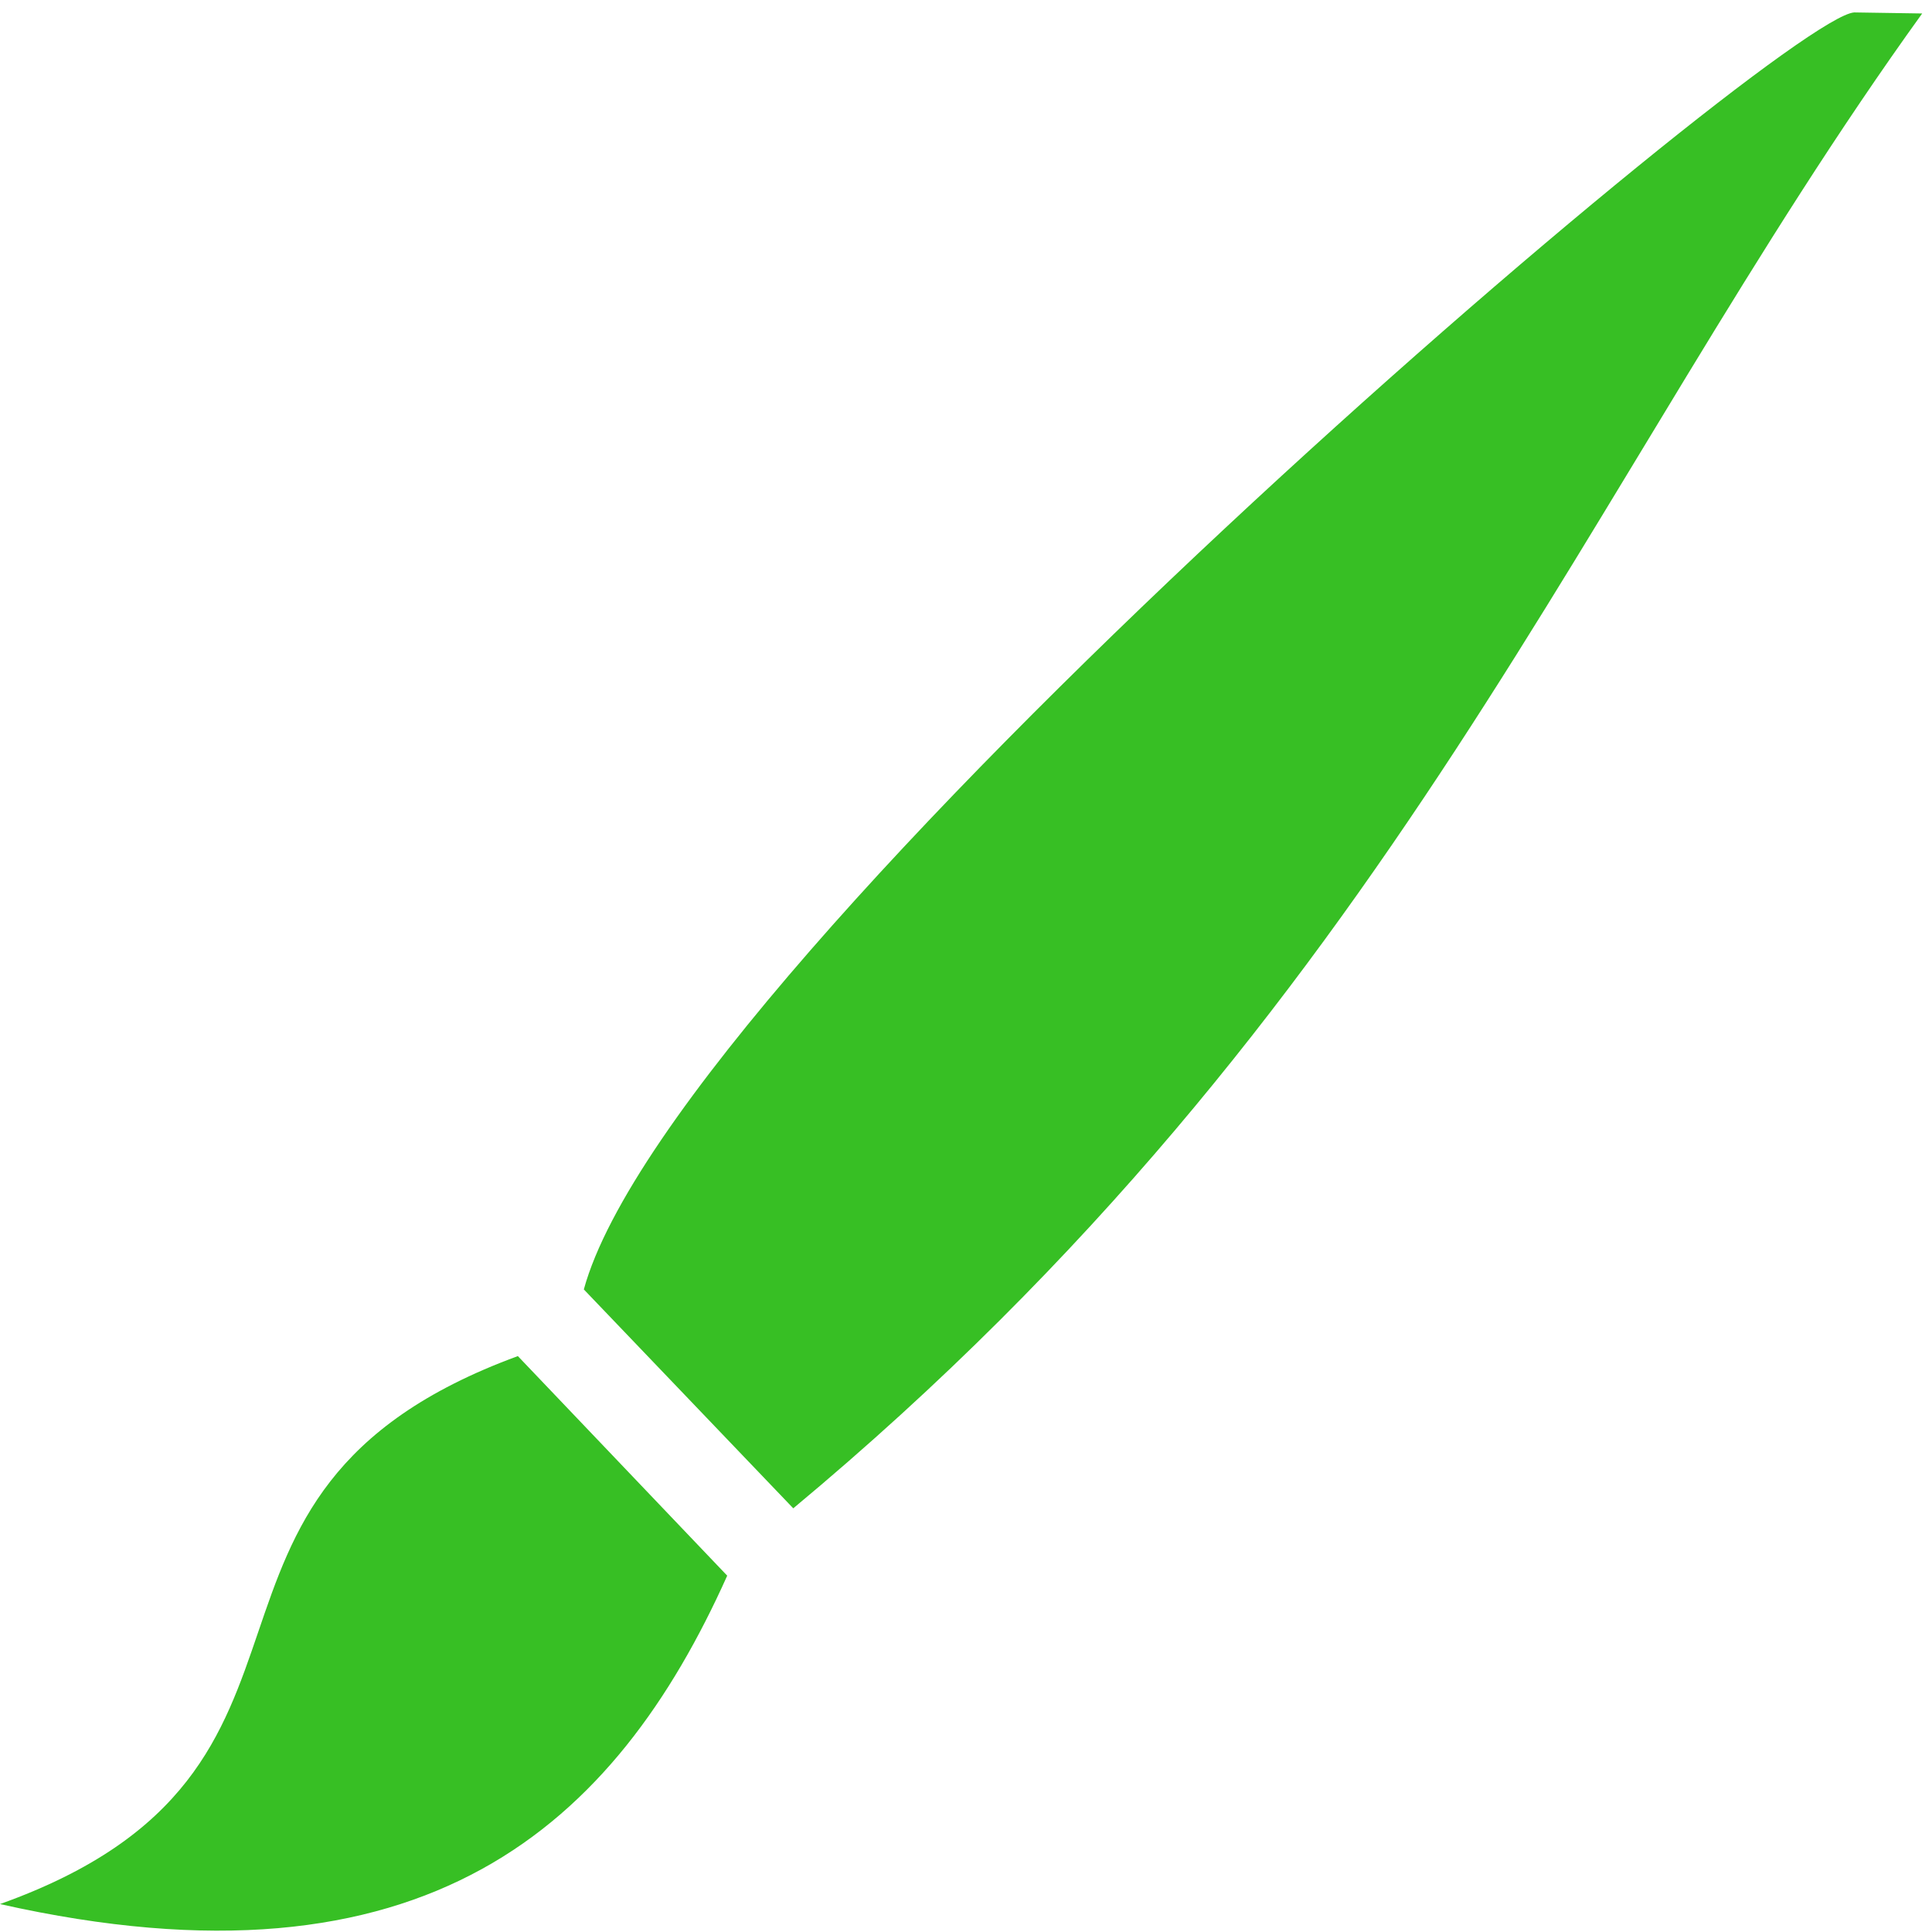 <svg width="37" height="37" viewBox="0 0 37 37" fill="none" xmlns="http://www.w3.org/2000/svg">
<path d="M35.511 0.238C34.079 0.32 12.919 18.346 11.181 24.694L15.192 28.886C26.655 19.347 30.337 9.245 36.812 0.258L35.512 0.238L35.511 0.238ZM9.917 25.971C2.672 28.63 7.214 33.891 0 36.465C8.169 38.3 11.789 34.942 13.927 30.176L9.917 25.97V25.971Z" fill="#37BF24"/>
</svg>
